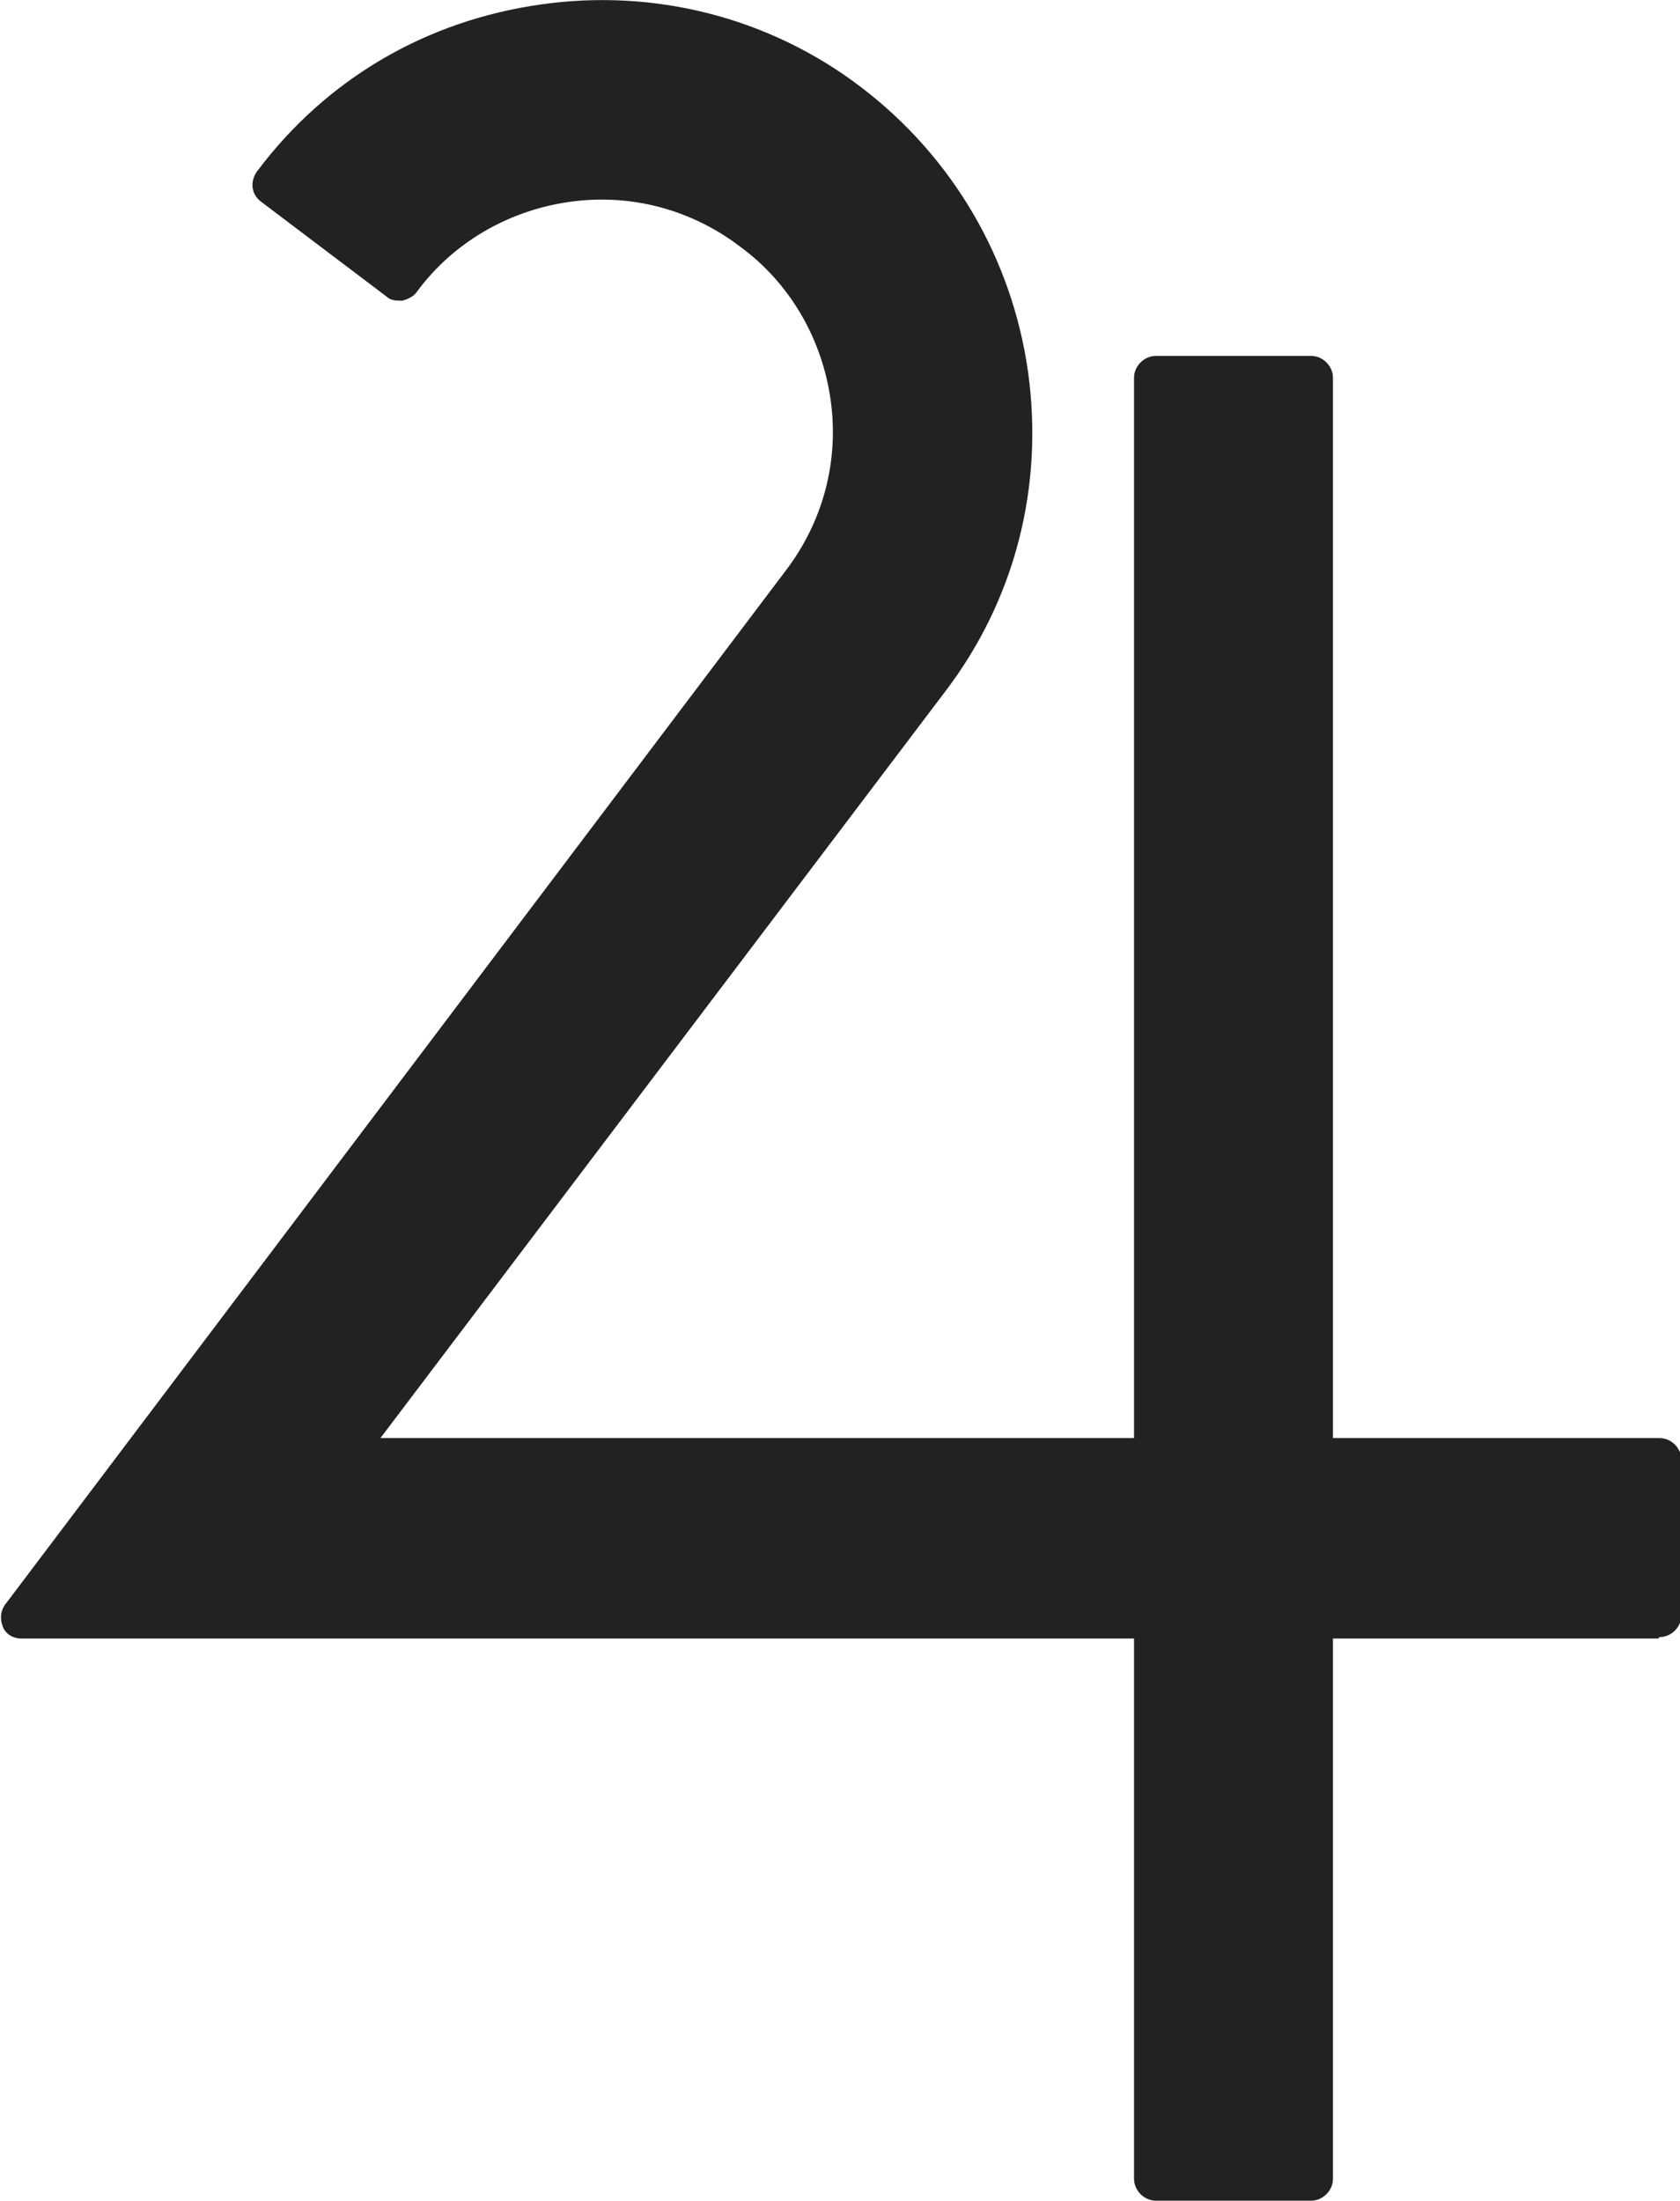 <?xml version="1.0" encoding="UTF-8"?>
<svg id="_レイヤー_2" data-name="レイヤー 2" xmlns="http://www.w3.org/2000/svg" viewBox="0 0 11.57 15.15">
  <defs>
    <style>
      .cls-1 {
        fill: #222;
        stroke-width: 0px;
      }
    </style>
  </defs>
  <g id="design">
    <g>
      <g>
        <path class="cls-1" d="m11.42,11.13H.15l5.38-7.1c.28-.37.4-.83.34-1.29-.06-.46-.3-.87-.68-1.15-.37-.28-.83-.4-1.29-.34-.46.06-.87.3-1.15.68l-.86-.65c.45-.6,1.12-.99,1.86-1.09.75-.1,1.49.09,2.09.54.6.45.99,1.12,1.09,1.86.1.75-.09,1.49-.55,2.09l-4.08,5.38h9.12v1.07Z"/>
        <path class="cls-1" d="m11.42,11.28H.15c-.06,0-.11-.03-.13-.08-.02-.05-.02-.11.02-.16L5.41,3.93c.26-.34.37-.76.31-1.18-.06-.42-.28-.8-.62-1.05-.34-.26-.76-.37-1.18-.31-.42.06-.8.28-1.05.62-.02.03-.06.05-.1.06-.04,0-.08,0-.11-.03l-.86-.65c-.07-.05-.08-.14-.03-.21C2.25.54,2.94.14,3.73.03c.78-.11,1.57.09,2.2.57s1.04,1.18,1.15,1.96c.11.79-.09,1.57-.57,2.2l-3.89,5.14h8.81c.08,0,.15.07.15.15v1.07c0,.08-.07.15-.15.15Zm-10.97-.3h10.82v-.77H2.31c-.06,0-.11-.03-.13-.08-.02-.05-.02-.11.02-.16l4.08-5.38c.43-.57.61-1.27.52-1.98s-.46-1.33-1.03-1.76c-.57-.43-1.27-.61-1.98-.51-.66.09-1.24.41-1.67.92l.62.47c.3-.34.71-.56,1.16-.62.5-.07,1,.06,1.4.37.4.3.67.75.73,1.25.07.5-.06,1-.37,1.4L.45,10.98Z"/>
      </g>
      <g>
        <rect class="cls-1" x="7.95" y="2.6" width="1.07" height="12.4"/>
        <path class="cls-1" d="m9.03,15.15h-1.07c-.08,0-.15-.07-.15-.15V2.6c0-.08.07-.15.15-.15h1.07c.08,0,.15.07.15.15v12.4c0,.08-.07.15-.15.15Zm-.92-.3h.77V2.75h-.77v12.09Z"/>
      </g>
    </g>
  </g>
</svg>